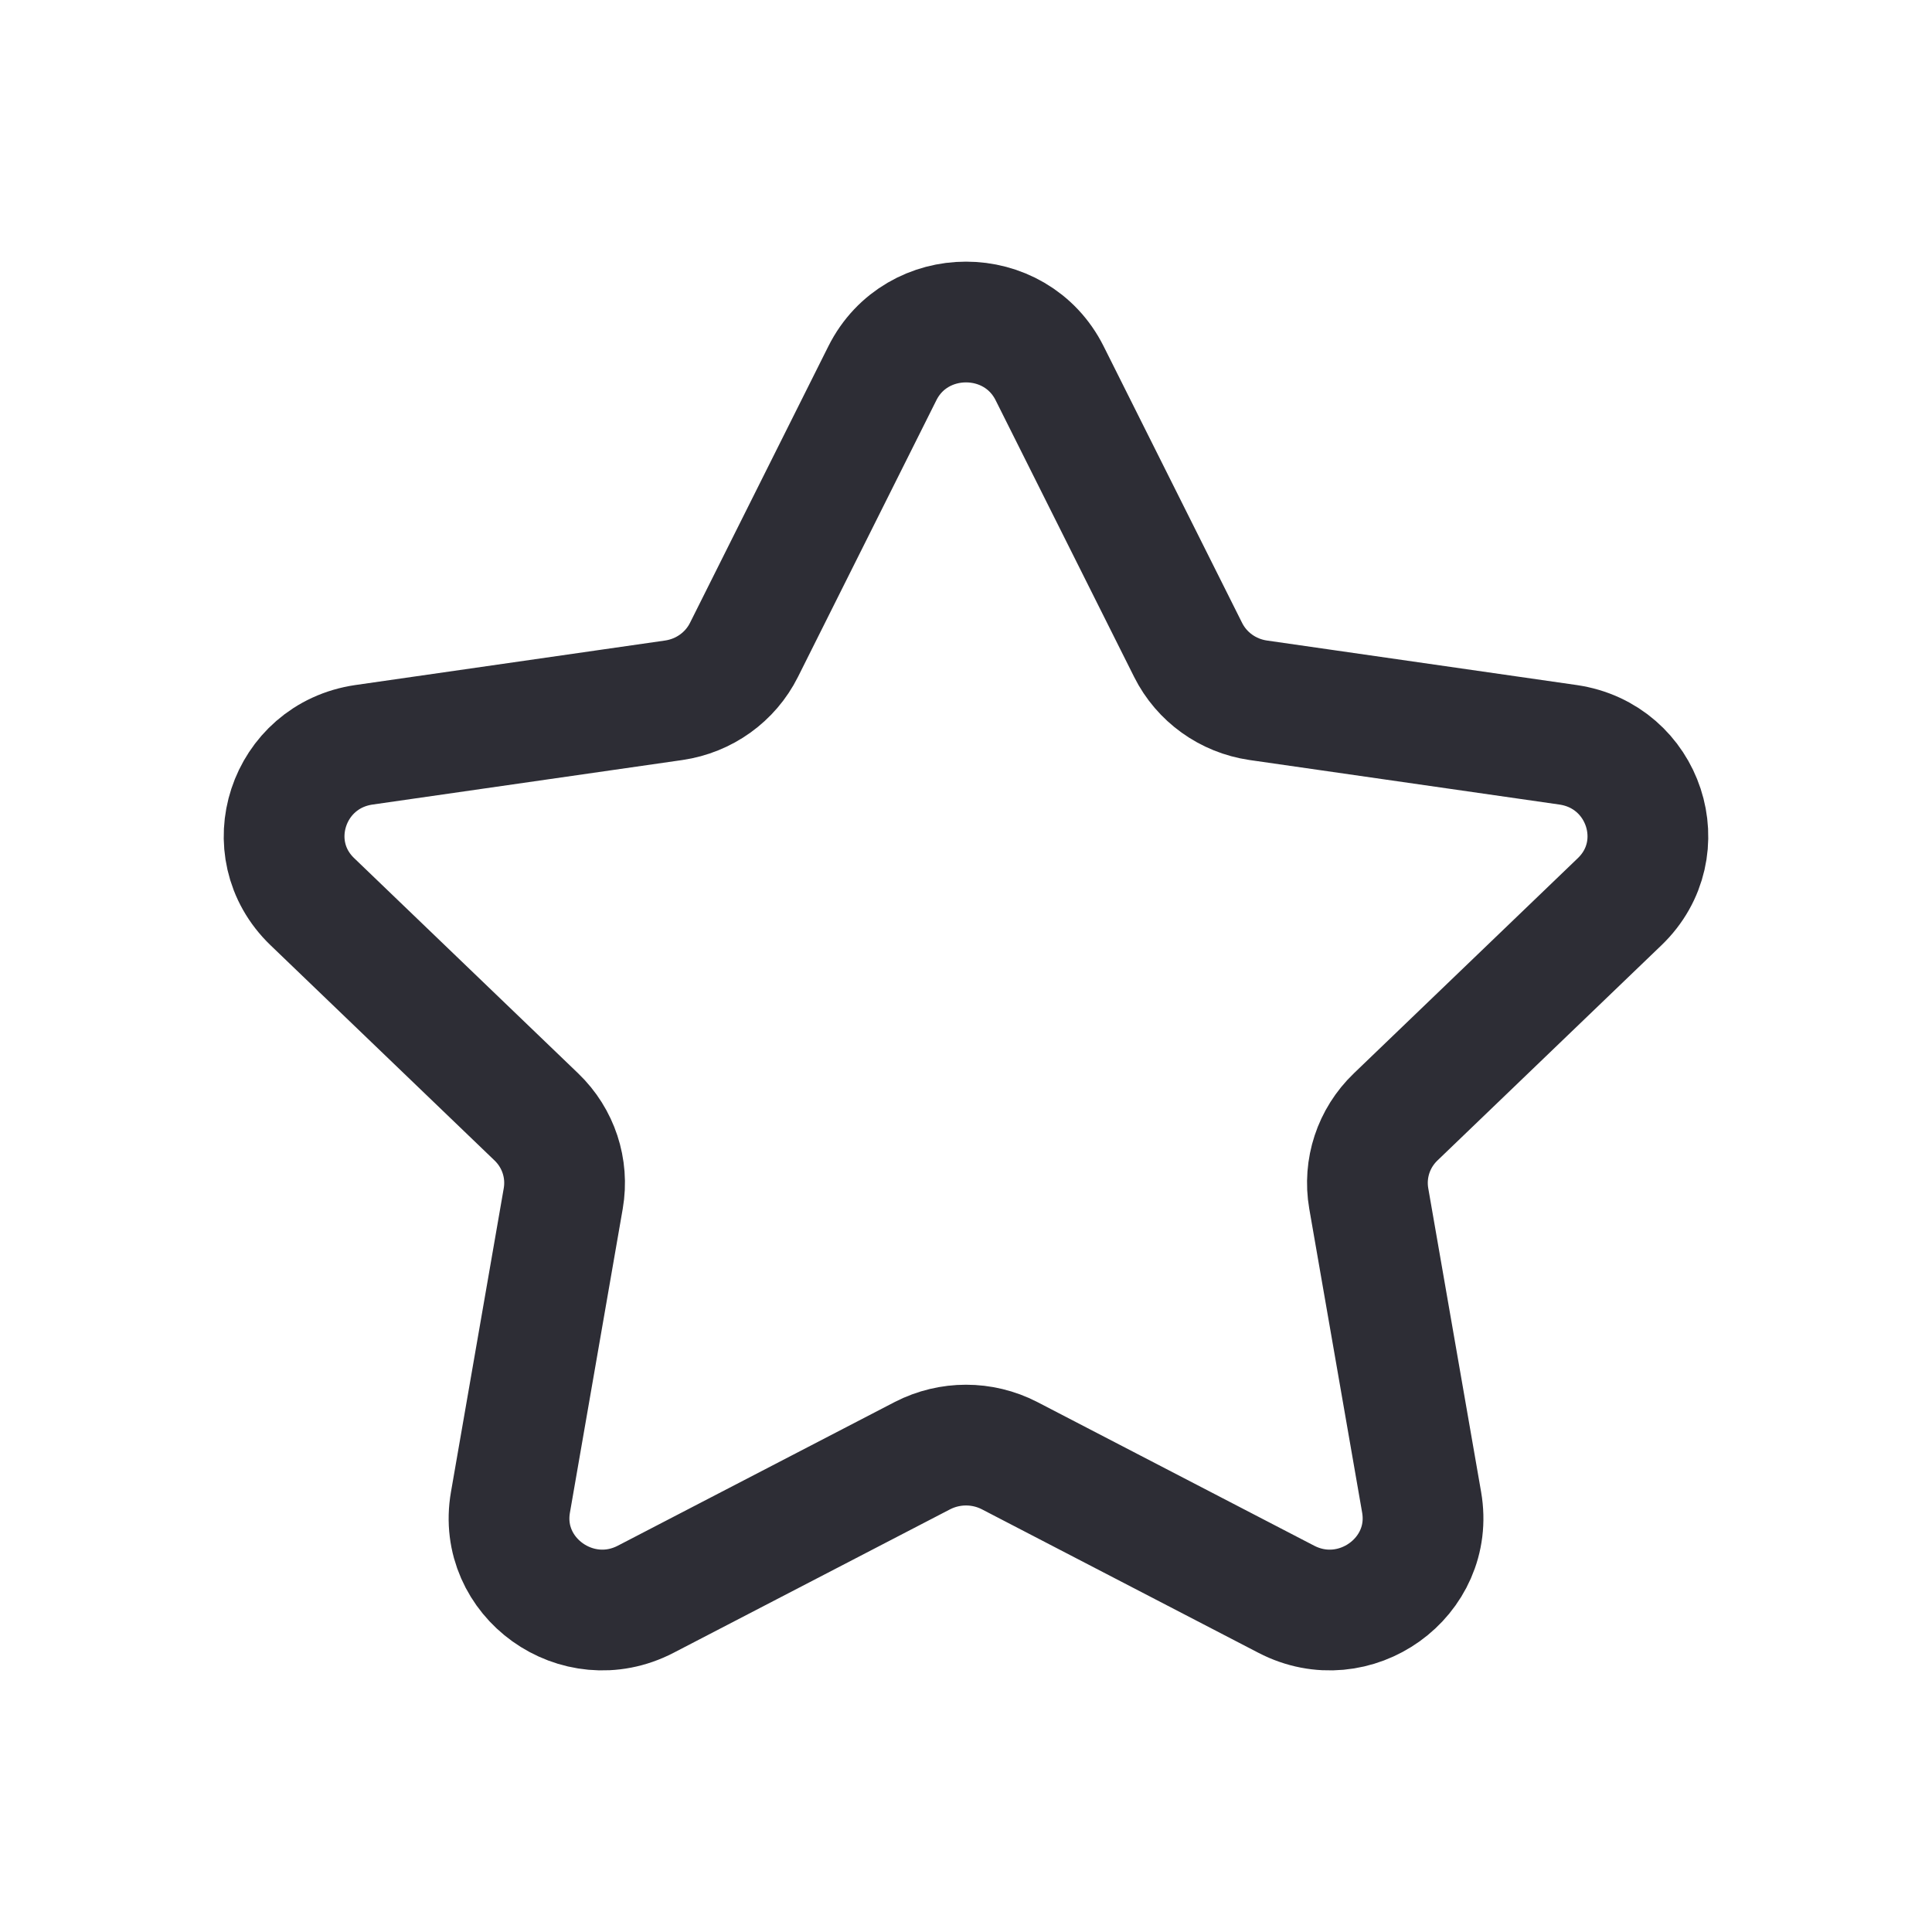 <svg width="24" height="24" viewBox="0 0 24 24" fill="none" xmlns="http://www.w3.org/2000/svg">
<path fill-rule="evenodd" clip-rule="evenodd" d="M13.039 4.637L14.759 8.073C14.928 8.411 15.253 8.644 15.63 8.699L19.478 9.252C20.429 9.39 20.807 10.542 20.119 11.202L17.337 13.875C17.063 14.138 16.939 14.516 17.003 14.887L17.66 18.662C17.822 19.595 16.828 20.308 15.978 19.866L12.54 18.082C12.202 17.908 11.799 17.908 11.46 18.082L8.022 19.866C7.172 20.308 6.178 19.595 6.341 18.662L6.997 14.887C7.061 14.516 6.937 14.138 6.663 13.875L3.881 11.202C3.193 10.542 3.571 9.39 4.522 9.252L8.37 8.699C8.747 8.644 9.073 8.411 9.242 8.073L10.961 4.637C11.386 3.788 12.614 3.788 13.039 4.637Z" stroke="#2D2D35" stroke-width="1.5" stroke-linecap="round" stroke-linejoin="round"/>
</svg>
